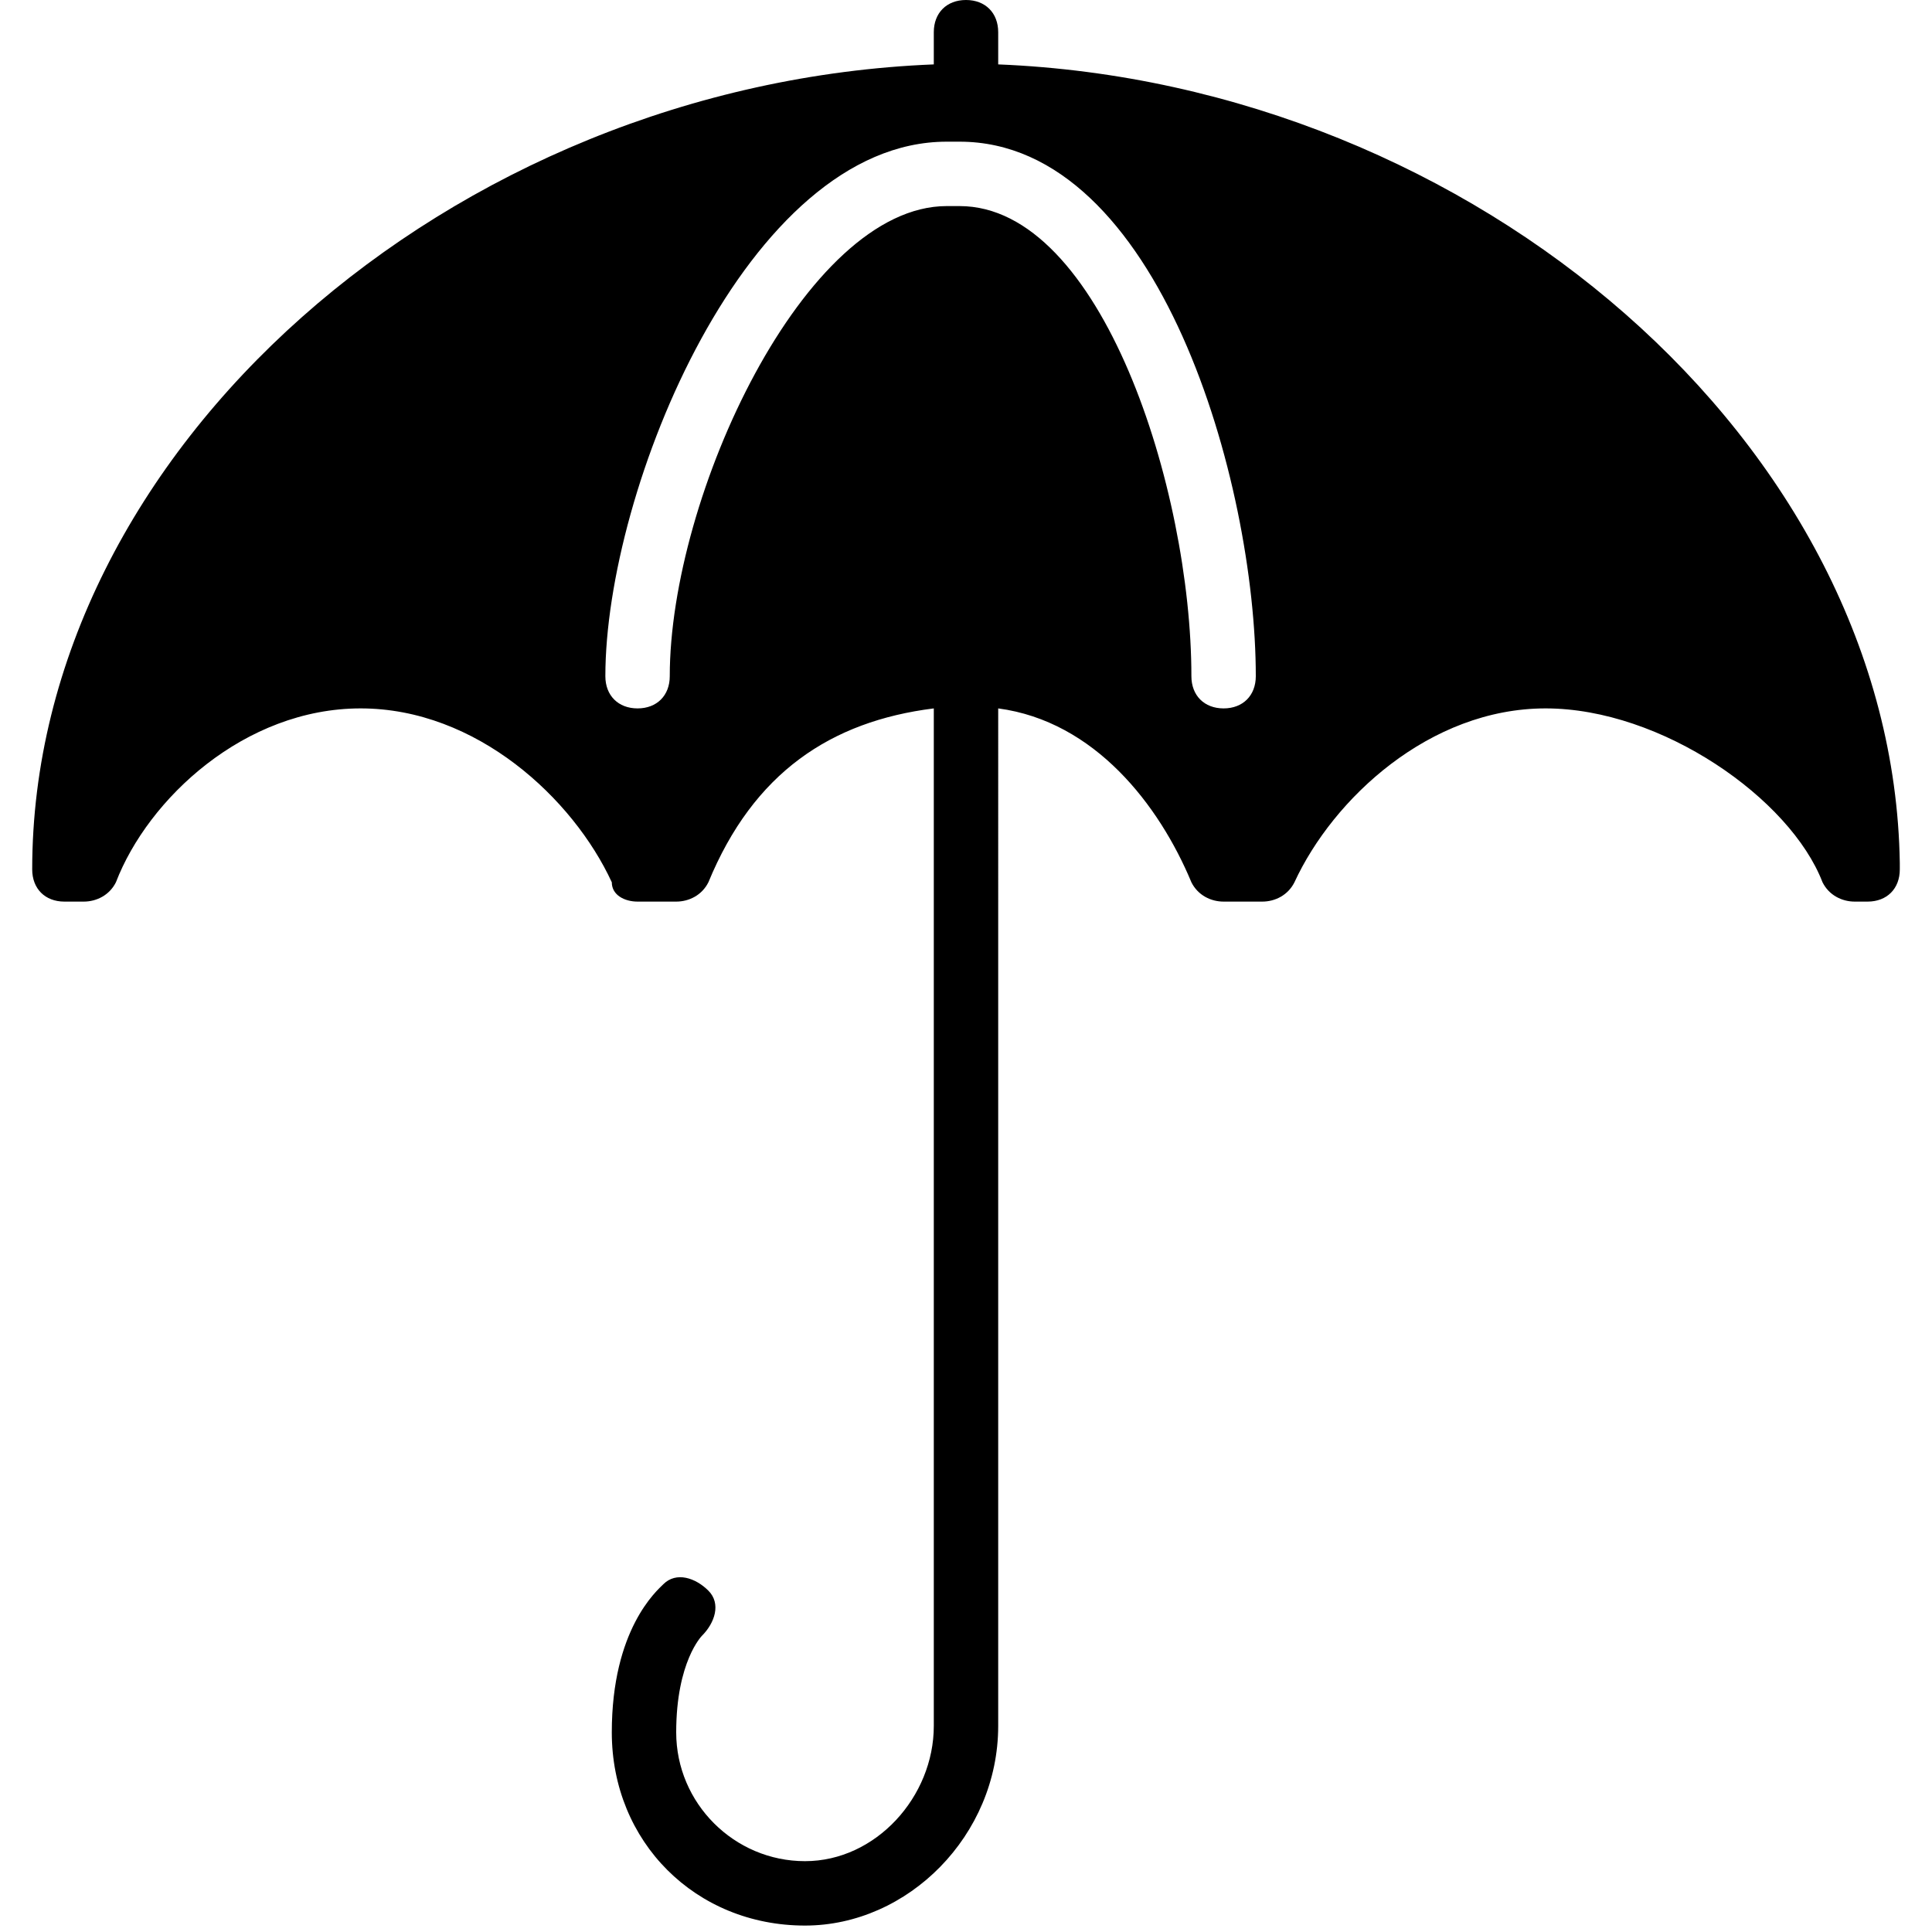 <?xml version="1.0" encoding="utf-8"?>
<!-- Generator: Adobe Illustrator 19.0.0, SVG Export Plug-In . SVG Version: 6.00 Build 0)  -->
<svg version="1.1" id="Layer_1" xmlns="http://www.w3.org/2000/svg" xmlns:xlink="http://www.w3.org/1999/xlink" x="0px" y="0px"
	 viewBox="0 0 30 30" style="enable-background:new 0 0 30 30;" xml:space="preserve">
<g>
	<path d="M29.5,13.4C29.4,6.9,22.9,1.3,15.5,1V0.5C15.5,0.2,15.3,0,15,0s-0.5,0.2-0.5,0.5V1C7,1.3,0.5,7,0.5,13.5
		C0.5,13.8,0.7,14,1,14h0.3c0.2,0,0.4-0.1,0.5-0.3C2.3,12.4,3.8,11,5.6,11c1.8,0,3.3,1.4,3.9,2.7C9.5,13.9,9.7,14,9.9,14h0.6
		c0.2,0,0.4-0.1,0.5-0.3c0.7-1.7,1.9-2.5,3.5-2.7v15.8c0,1.1-0.9,2.1-2,2.1c-1.1,0-2-0.9-2-2c0-1.1,0.4-1.5,0.4-1.5
		c0.2-0.2,0.3-0.5,0.1-0.7c-0.2-0.2-0.5-0.3-0.7-0.1c-0.1,0.1-0.8,0.7-0.8,2.3c0,1.7,1.3,3,3,3c1.6,0,3-1.4,3-3.1V11
		c1.5,0.2,2.5,1.5,3,2.7c0.1,0.2,0.3,0.3,0.5,0.3h0.6c0.2,0,0.4-0.1,0.5-0.3c0.6-1.3,2.1-2.7,3.9-2.7c1.8,0,3.8,1.4,4.3,2.7
		c0.1,0.2,0.3,0.3,0.5,0.3H29c0,0,0,0,0,0c0.3,0,0.5-0.2,0.5-0.5C29.5,13.5,29.5,13.4,29.5,13.4z M19,11c-0.3,0-0.5-0.2-0.5-0.5
		c0-2.9-1.4-7.3-3.6-7.3c0,0,0,0-0.1,0c0,0,0,0-0.1,0c-2.2,0-4.3,4.5-4.3,7.3c0,0.3-0.2,0.5-0.5,0.5s-0.5-0.2-0.5-0.5
		c0-2.9,2.2-8.3,5.3-8.3c0,0,0,0,0.1,0c0,0,0,0,0.1,0c3.1,0,4.6,5.3,4.6,8.3C19.5,10.8,19.3,11,19,11z"/>
</g>
</svg>
